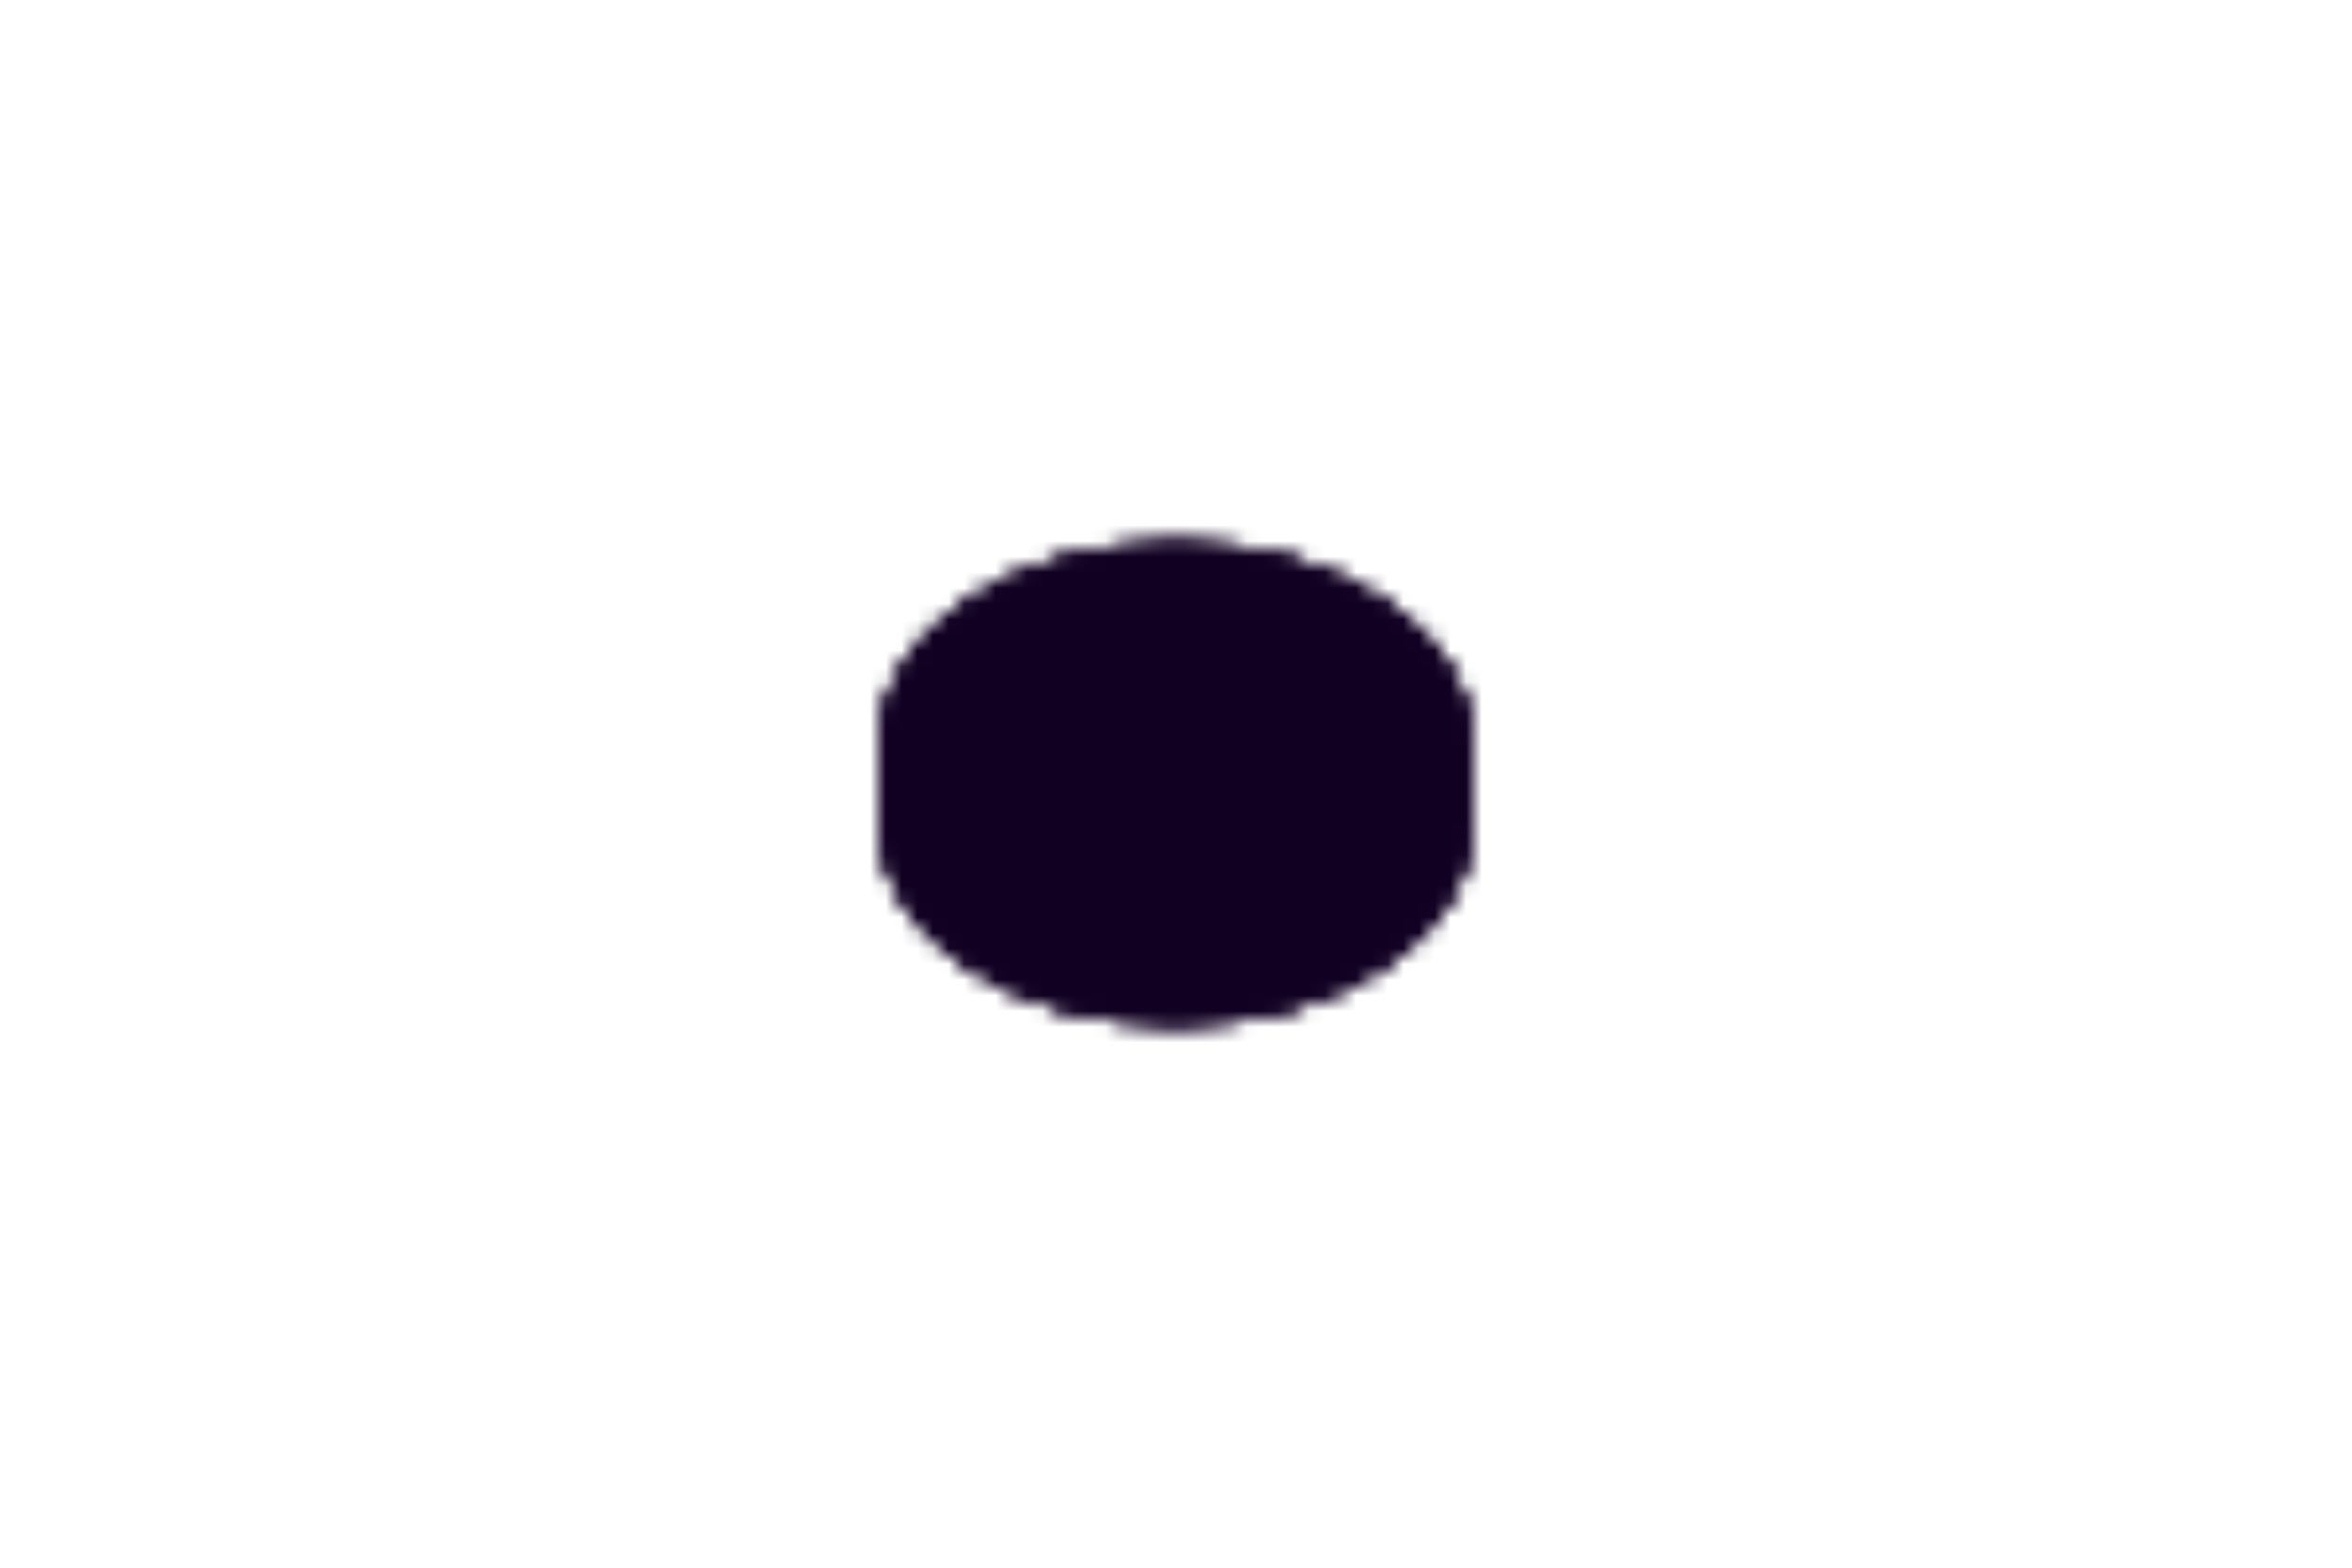 <svg xmlns="http://www.w3.org/2000/svg"
    xmlns:xlink="http://www.w3.org/1999/xlink"
    viewBox="0 0 100 100" width="300" height="200">
    <defs>
        <rect id="f" height="100" width="100" />
        <mask id="mr"><use xlink:href="#f" fill="#000" /><rect height="100" width="50" fill="#fff" /></mask>
        <mask id="ml"><use xlink:href="#f" fill="#fff" /><rect height="100" width="50" fill="#000" /></mask>
        <mask id="mt"><use xlink:href="#f" fill="#000" /><rect height="50" width="100" fill="#fff" /></mask>
        <mask id="mb"><use xlink:href="#f" fill="#fff" /><rect height="50" width="100" fill="#000" /></mask>
        <mask id="mh">
            <use xlink:href="#f" fill="#fff" />
            <ellipse cx="50" cy="50" rx="12" ry="8" fill="#000" />
        </mask>
        <g id="r" stroke="#fff" stroke-width="1.73">
            <ellipse cx="50" cy="50" rx="18" ry="12" mask="url(#mh)" />
            <ellipse cx="50" cy="50" rx="12" ry="07" fill="none" />
        </g>
        <line id="s" y1="48" y2="52" stroke="#fff" stroke-width="1.73" />
        <g id="i"><circle cx="50" cy="50" r="3.33" fill="none" stroke="#fff" stroke-width="1.73" /></g>
        <linearGradient id="gtl"><stop offset="0.50" stop-color="#000" /><stop offset="0.98" stop-color="#fff" /></linearGradient>
        <linearGradient id="gbr"><stop offset="0.02" stop-color="#fff" /><stop offset="0.50" stop-color="#000" /></linearGradient>
        <linearGradient id="gbl"><stop offset="0.50" stop-color="#000" /><stop offset="0.82" stop-color="#fff" /></linearGradient>
        <linearGradient id="gtr"><stop offset="0.18" stop-color="#fff" /><stop offset="0.50" stop-color="#000" /></linearGradient>
        <mask id="me">
            <use xlink:href="#r" y="-2.5" mask="url(#ml)" fill="#fff"/>
            <use xlink:href="#r" y=" 2.5" mask="url(#mr)" fill="#fff"/>
            <g mask="url(#mt)">
                <use xlink:href="#r" y="-2.5" mask="url(#ml)" fill="url('#gtl')"/>
                <use xlink:href="#r" y=" 2.5" mask="url(#mr)" fill="url('#gtr')"/>
            </g>
            <g mask="url(#mb)">
                <use xlink:href="#r" y="-2.5" mask="url(#ml)" fill="url('#gbl')"/>
                <use xlink:href="#r" y=" 2.5" mask="url(#mr)" fill="url('#gbr')"/>
            </g>
            <use xlink:href="#s" x="32"/>
            <use xlink:href="#s" x="68"/>
            <use xlink:href="#r" y="-2.5" mask="url(#mr)" fill="#000" />
            <use xlink:href="#r" y=" 2.5" mask="url(#ml)" fill="#000"/>
            <use xlink:href="#i" />
        </mask>    
    </defs>
    <use xlink:href="#f" fill="#102" mask="url(#me)"/>
</svg>

